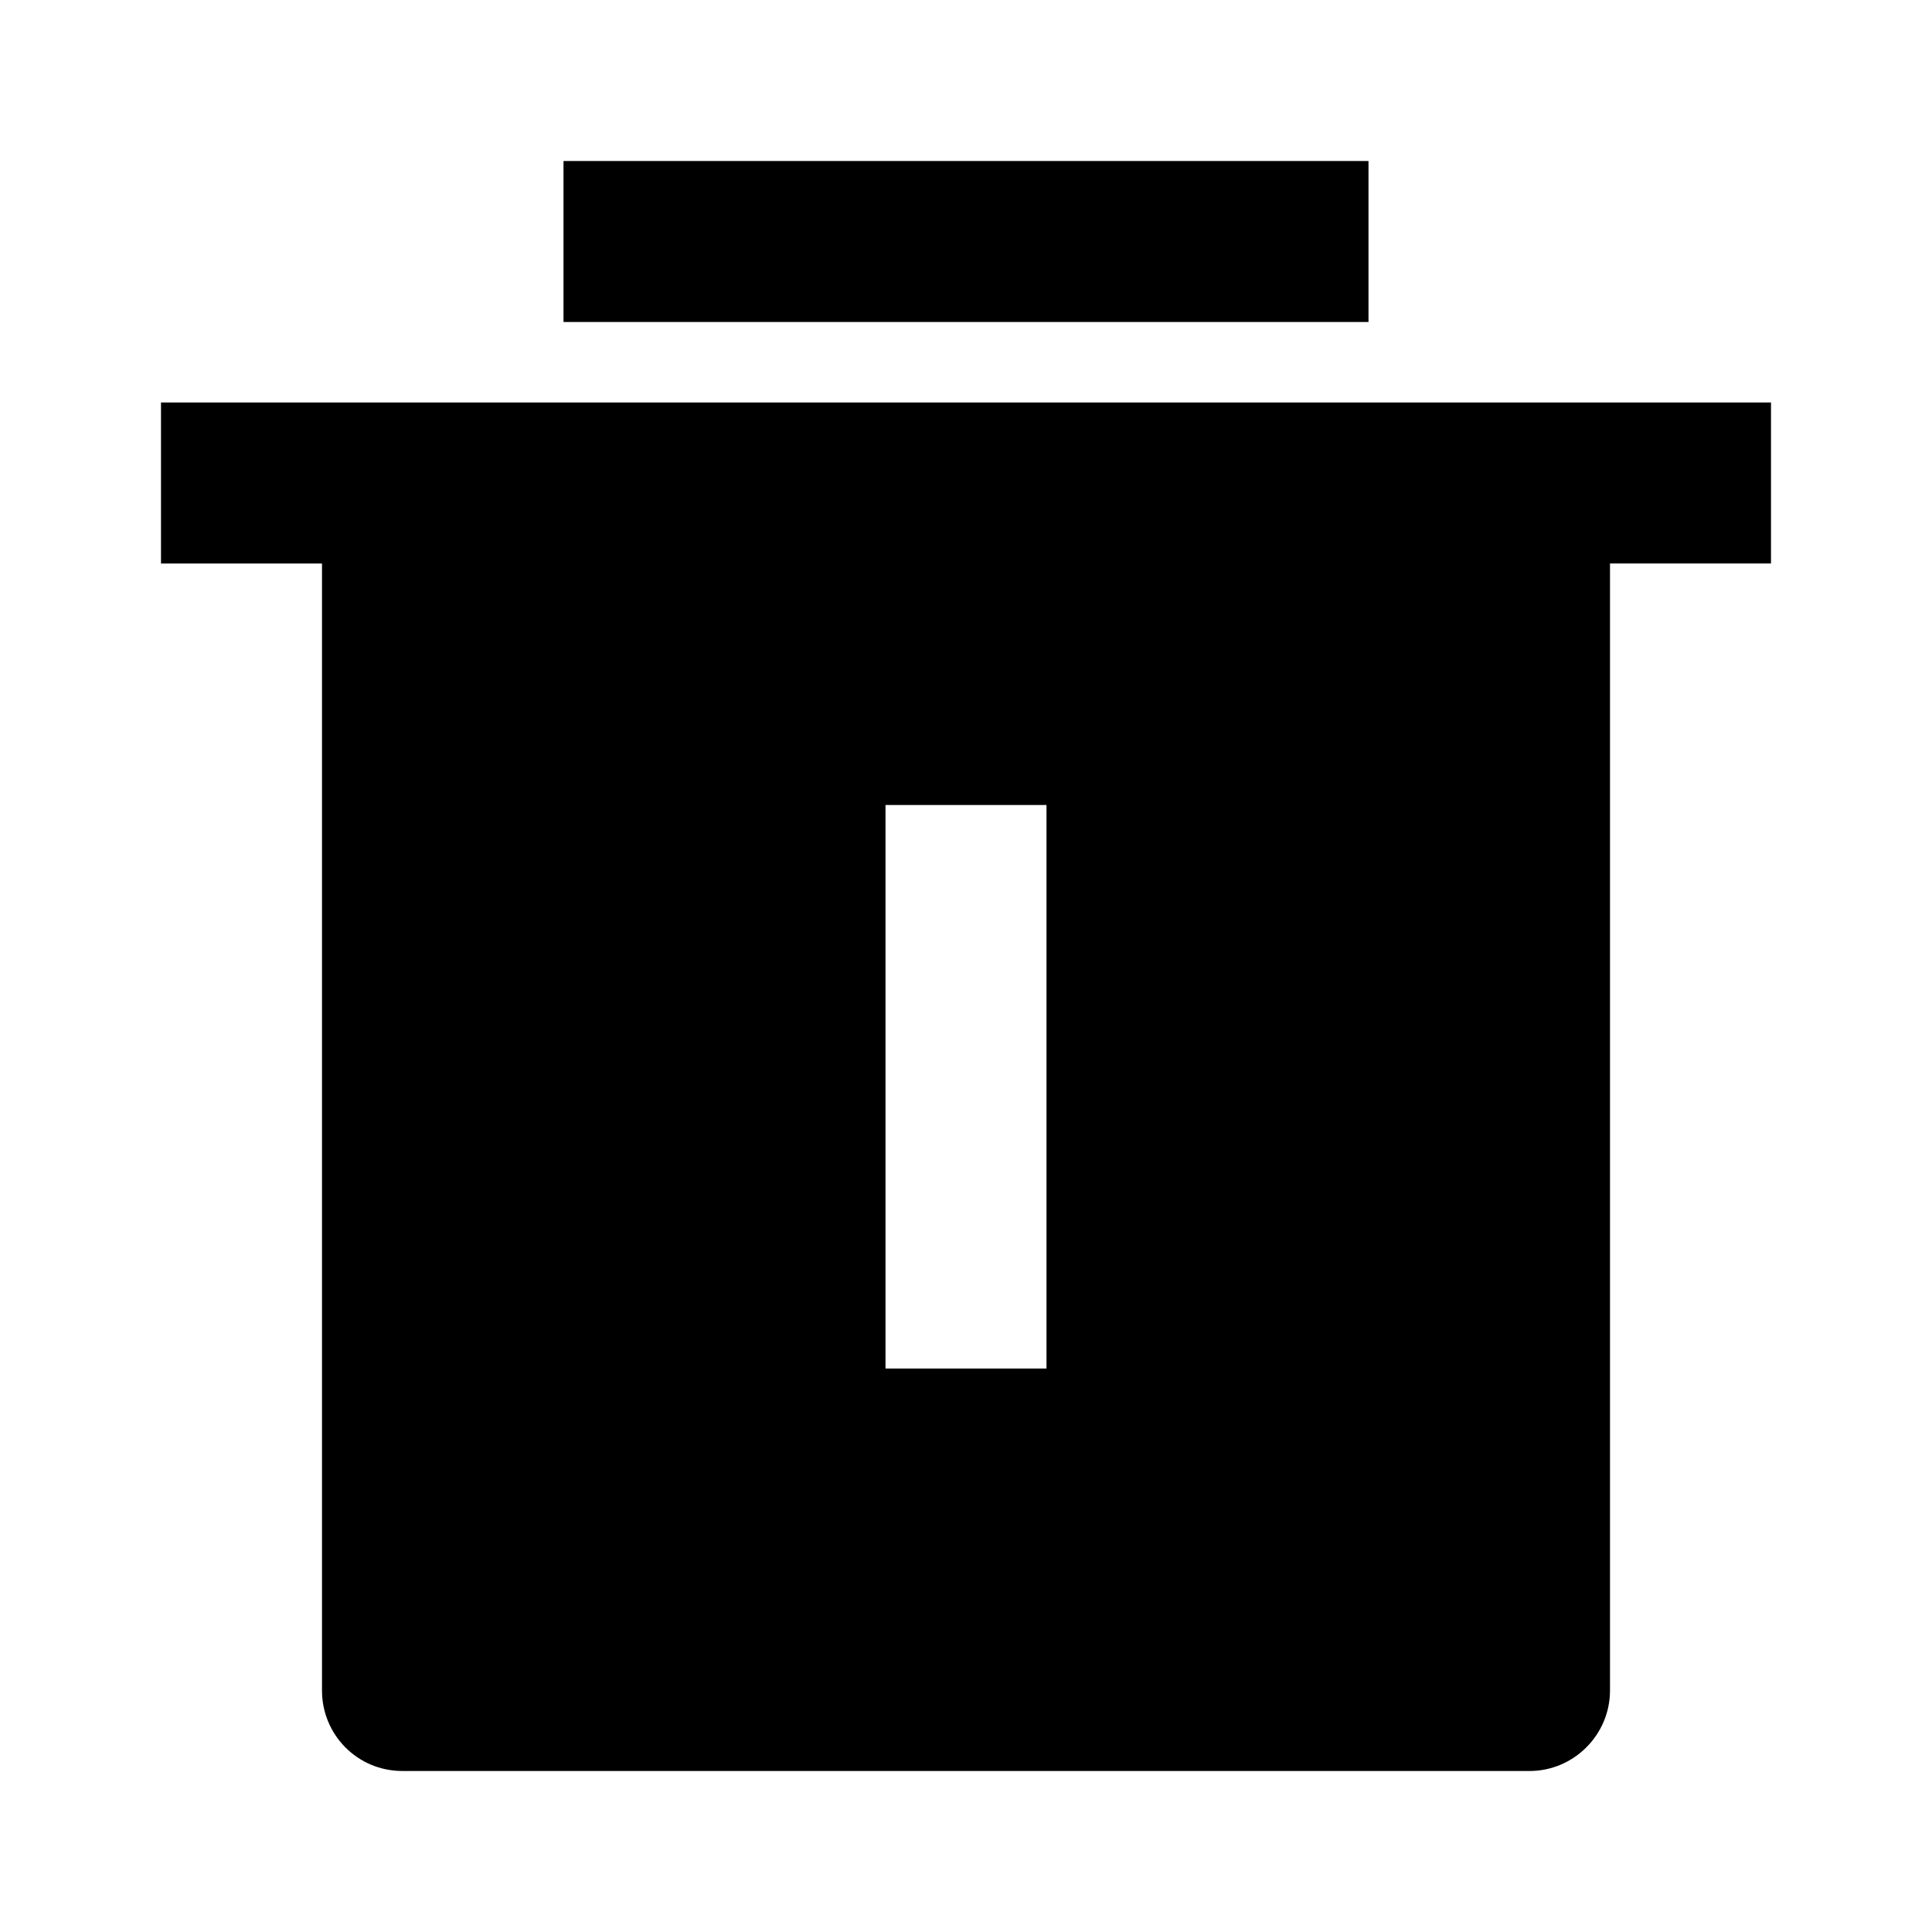 <svg viewBox="0 0 24 24" xmlns="http://www.w3.org/2000/svg"><path fill="none" d="M0 0h24v24H0Z"/><path d="M20 7v14 0c0 .55-.45 1-1 1H5v0c-.56 0-1-.45-1-1V7H2V5h20v2h-2Zm-9 3v7h2v-7h-2ZM7 2h10v2H7V2Z"/></svg>